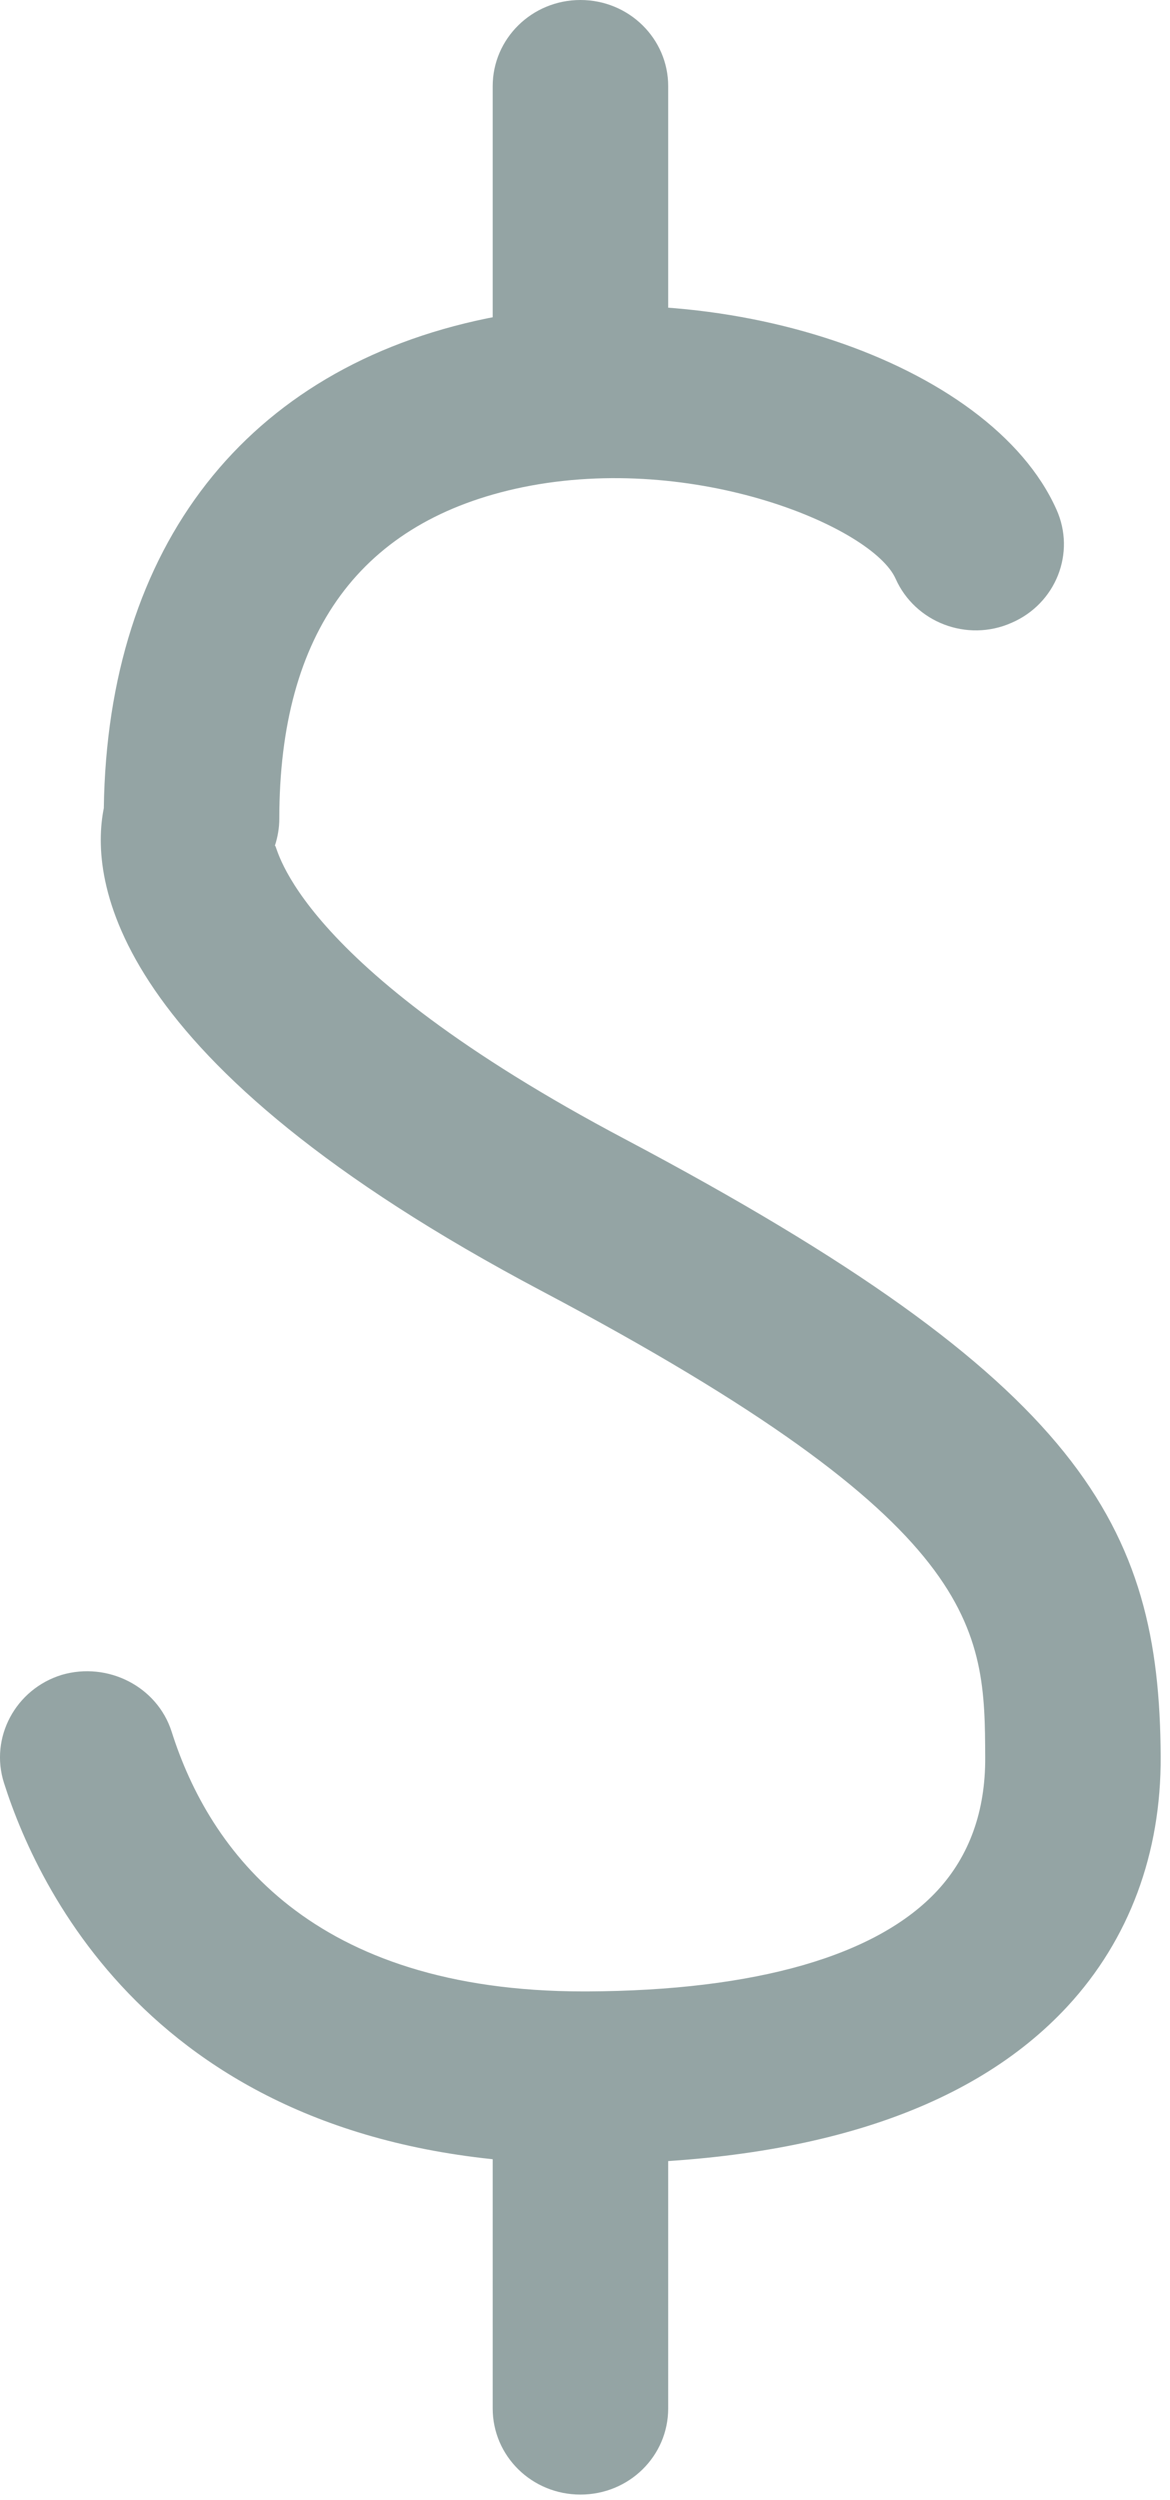 <?xml version="1.0" encoding="UTF-8" standalone="no"?>
<svg width="37px" height="79px" viewBox="0 0 37 79" version="1.1" xmlns="http://www.w3.org/2000/svg" xmlns:xlink="http://www.w3.org/1999/xlink">
    <!-- Generator: Sketch 39.1 (31720) - http://www.bohemiancoding.com/sketch -->
    <title>Group 2</title>
    <desc>Created with Sketch.</desc>
    <defs></defs>
    <g id="Page-1" stroke="none" stroke-width="1" fill="none" fill-rule="evenodd">
        <g id="Group-2" fill="#94A4A4">
            <path d="M18.461,68.378 C5.36,68.378 1.281,59.972 0.126,56.343 C-0.331,54.908 0.492,53.375 1.954,52.927 C3.408,52.503 4.97,53.294 5.427,54.72 C6.615,58.471 9.846,62.931 18.461,62.931 L18.569,62.931 C23.911,62.907 27.741,61.806 29.652,59.735 C30.657,58.642 31.164,57.232 31.156,55.544 C31.139,51.443 31.122,48.197 17.14,40.802 C3.408,33.545 2.835,27.772 3.283,25.538 C3.4,17.254 7.794,11.627 15.396,10.062 C22.748,8.562 31.313,11.424 33.407,16.096 C34.03,17.474 33.39,19.08 31.986,19.683 C30.582,20.303 28.937,19.667 28.323,18.289 C27.6,16.666 21.992,14.286 16.542,15.394 C11.425,16.446 8.833,19.969 8.833,25.872 C8.833,26.158 8.783,26.451 8.692,26.728 L8.7,26.728 C8.783,26.728 9.24,30.438 19.782,36.007 C34.221,43.656 36.672,48.197 36.705,55.511 C36.722,58.569 35.708,61.292 33.764,63.396 C30.732,66.674 25.631,68.354 18.594,68.378 L18.461,68.378 Z" id="Fill-424"></path>
            <path d="M18.356,13.65 C16.819,13.65 15.581,12.435 15.581,10.926 L15.581,2.723 C15.581,1.223 16.819,0 18.356,0 C19.893,0 21.131,1.223 21.131,2.723 L21.131,10.926 C21.131,12.435 19.893,13.65 18.356,13.65" id="Fill-425"></path>
            <path d="M18.356,78.831 C16.819,78.831 15.581,77.616 15.581,76.108 L15.581,67.913 C15.581,66.413 16.819,65.19 18.356,65.19 C19.893,65.19 21.131,66.413 21.131,67.913 L21.131,76.108 C21.131,77.616 19.893,78.831 18.356,78.831" id="Fill-426"></path>
        </g>
    </g>
</svg>
